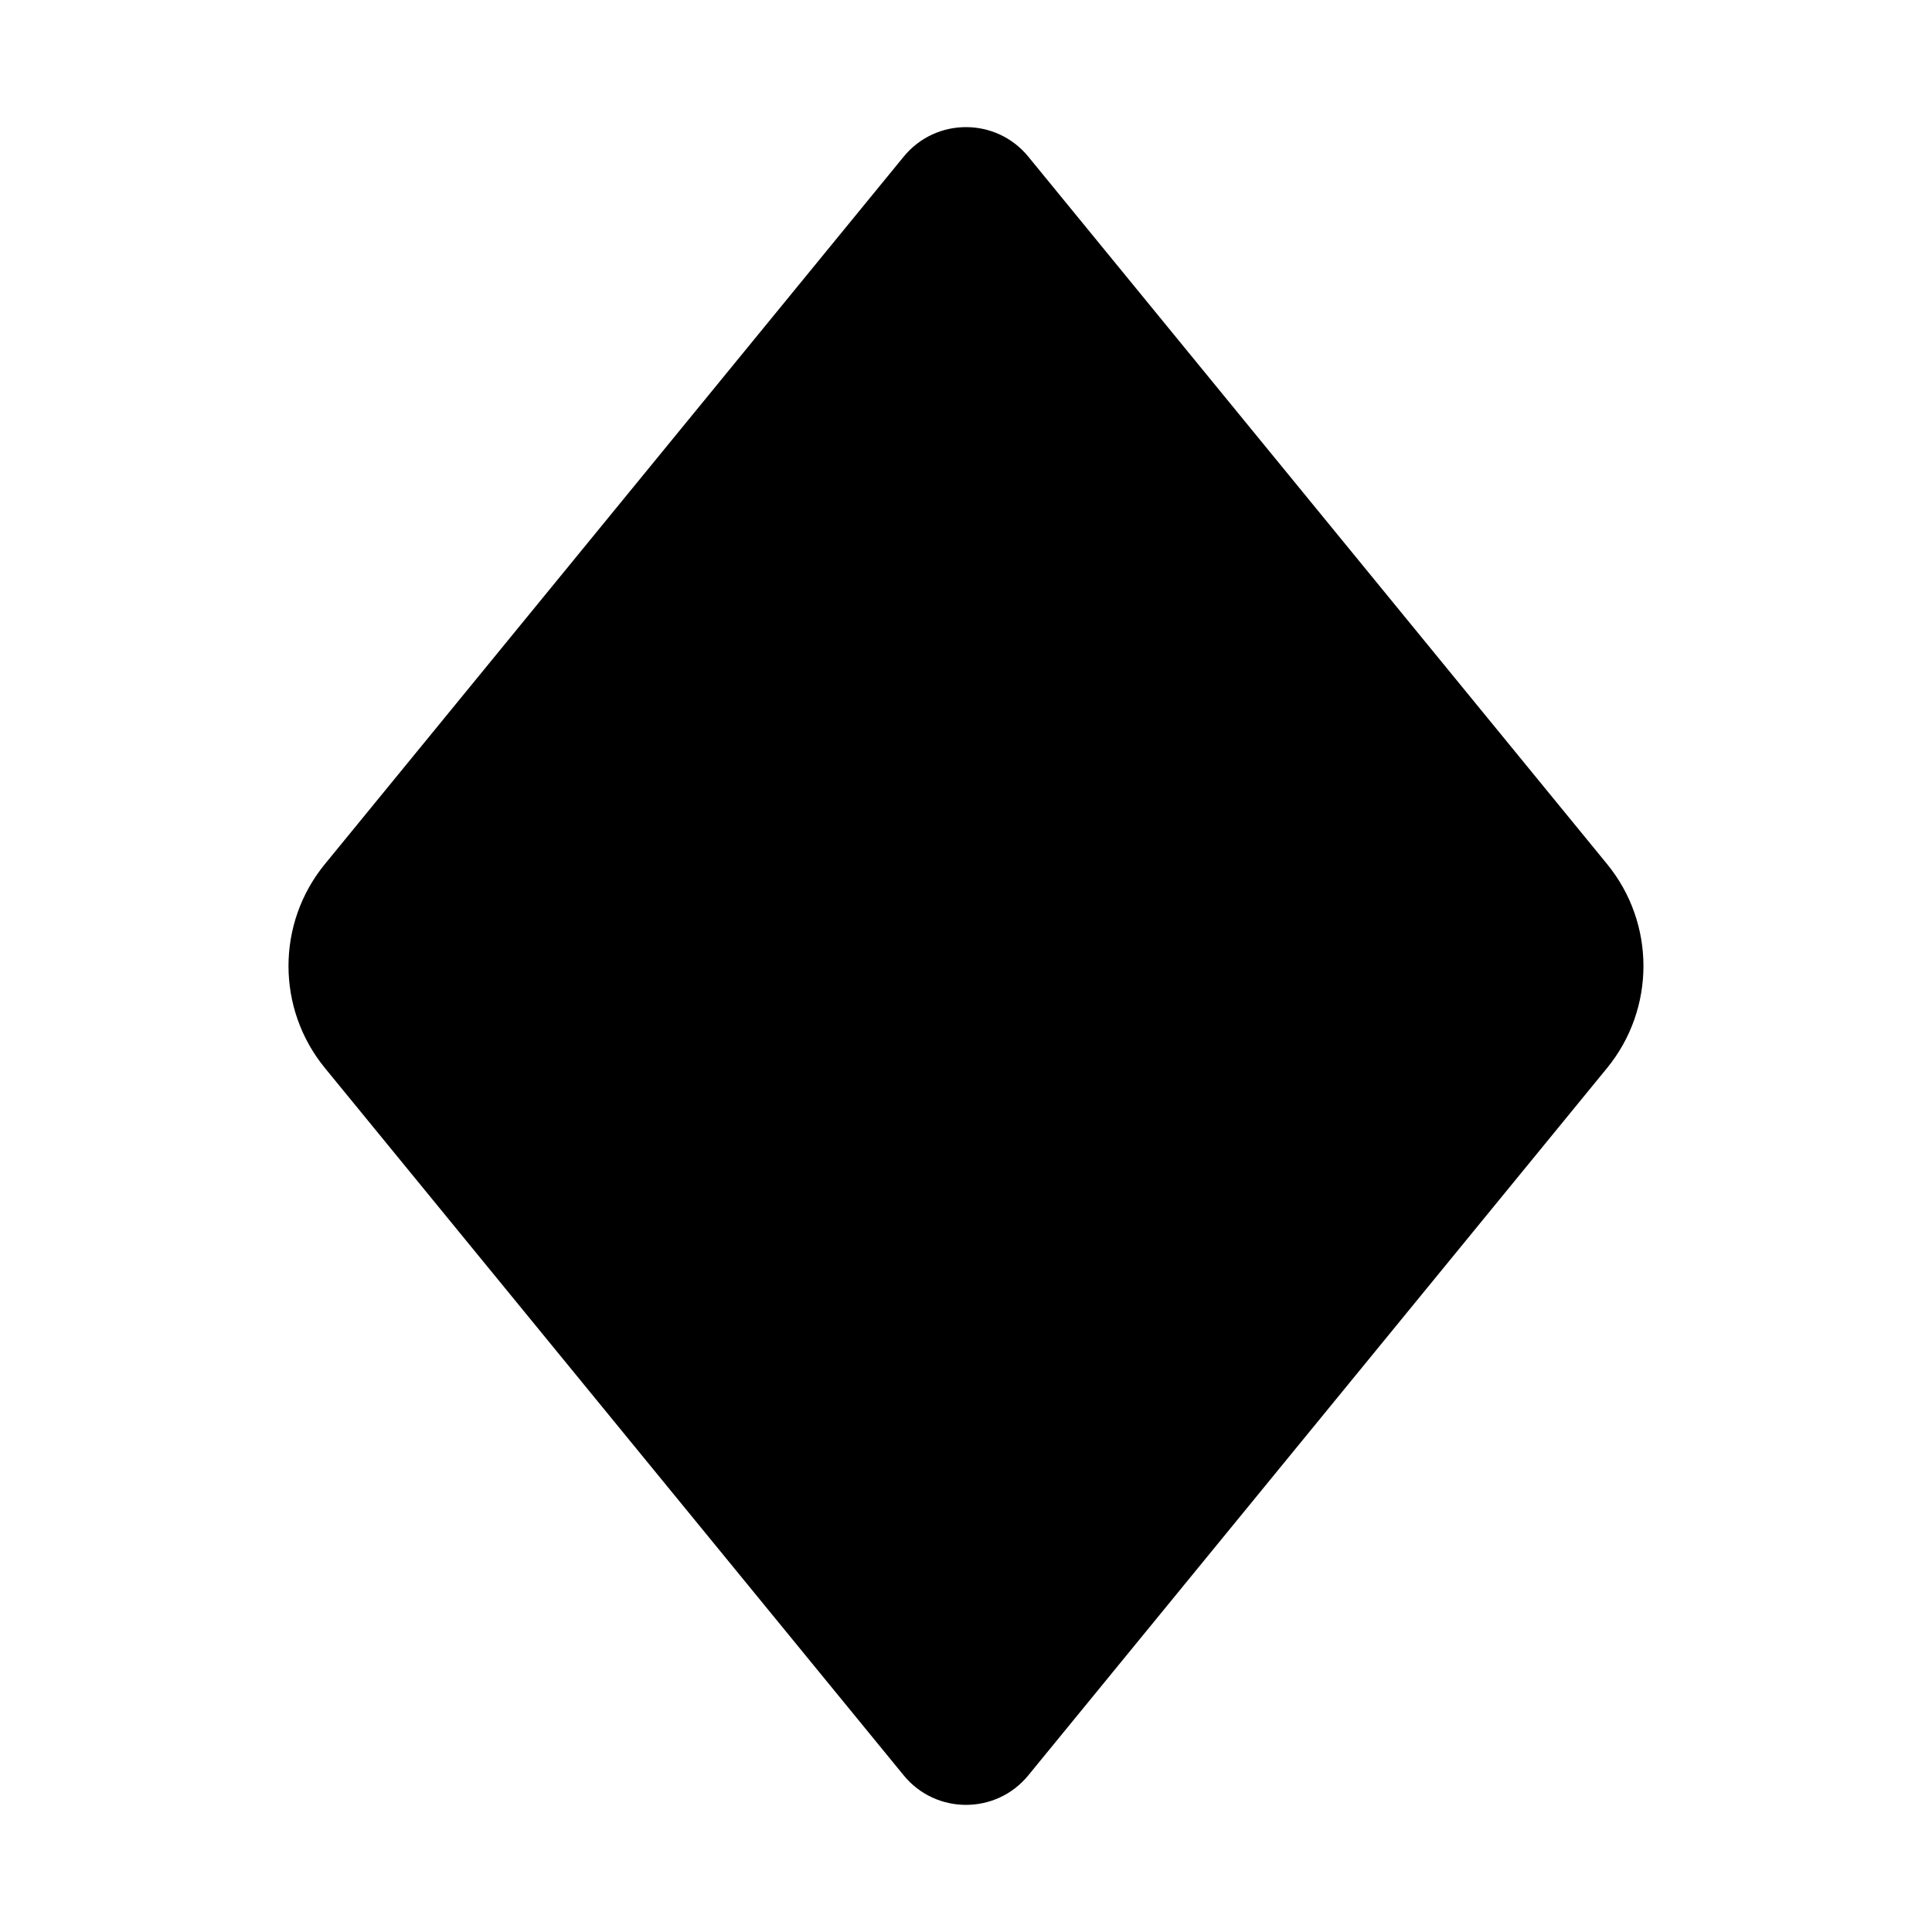 <?xml version="1.0" standalone="no"?>
<svg viewBox="0 0 24 24" fill="currentColor" xmlns="http://www.w3.org/2000/svg"><path d="M4.036 10.734L11.226 1.946C11.626 1.457 12.374 1.457 12.774 1.946L19.964 10.734C20.566 11.47 20.566 12.53 19.964 13.267L12.774 22.054C12.374 22.543 11.626 22.543 11.226 22.054L4.036 13.267C3.433 12.53 3.433 11.47 4.036 10.734Z"></path></svg>
